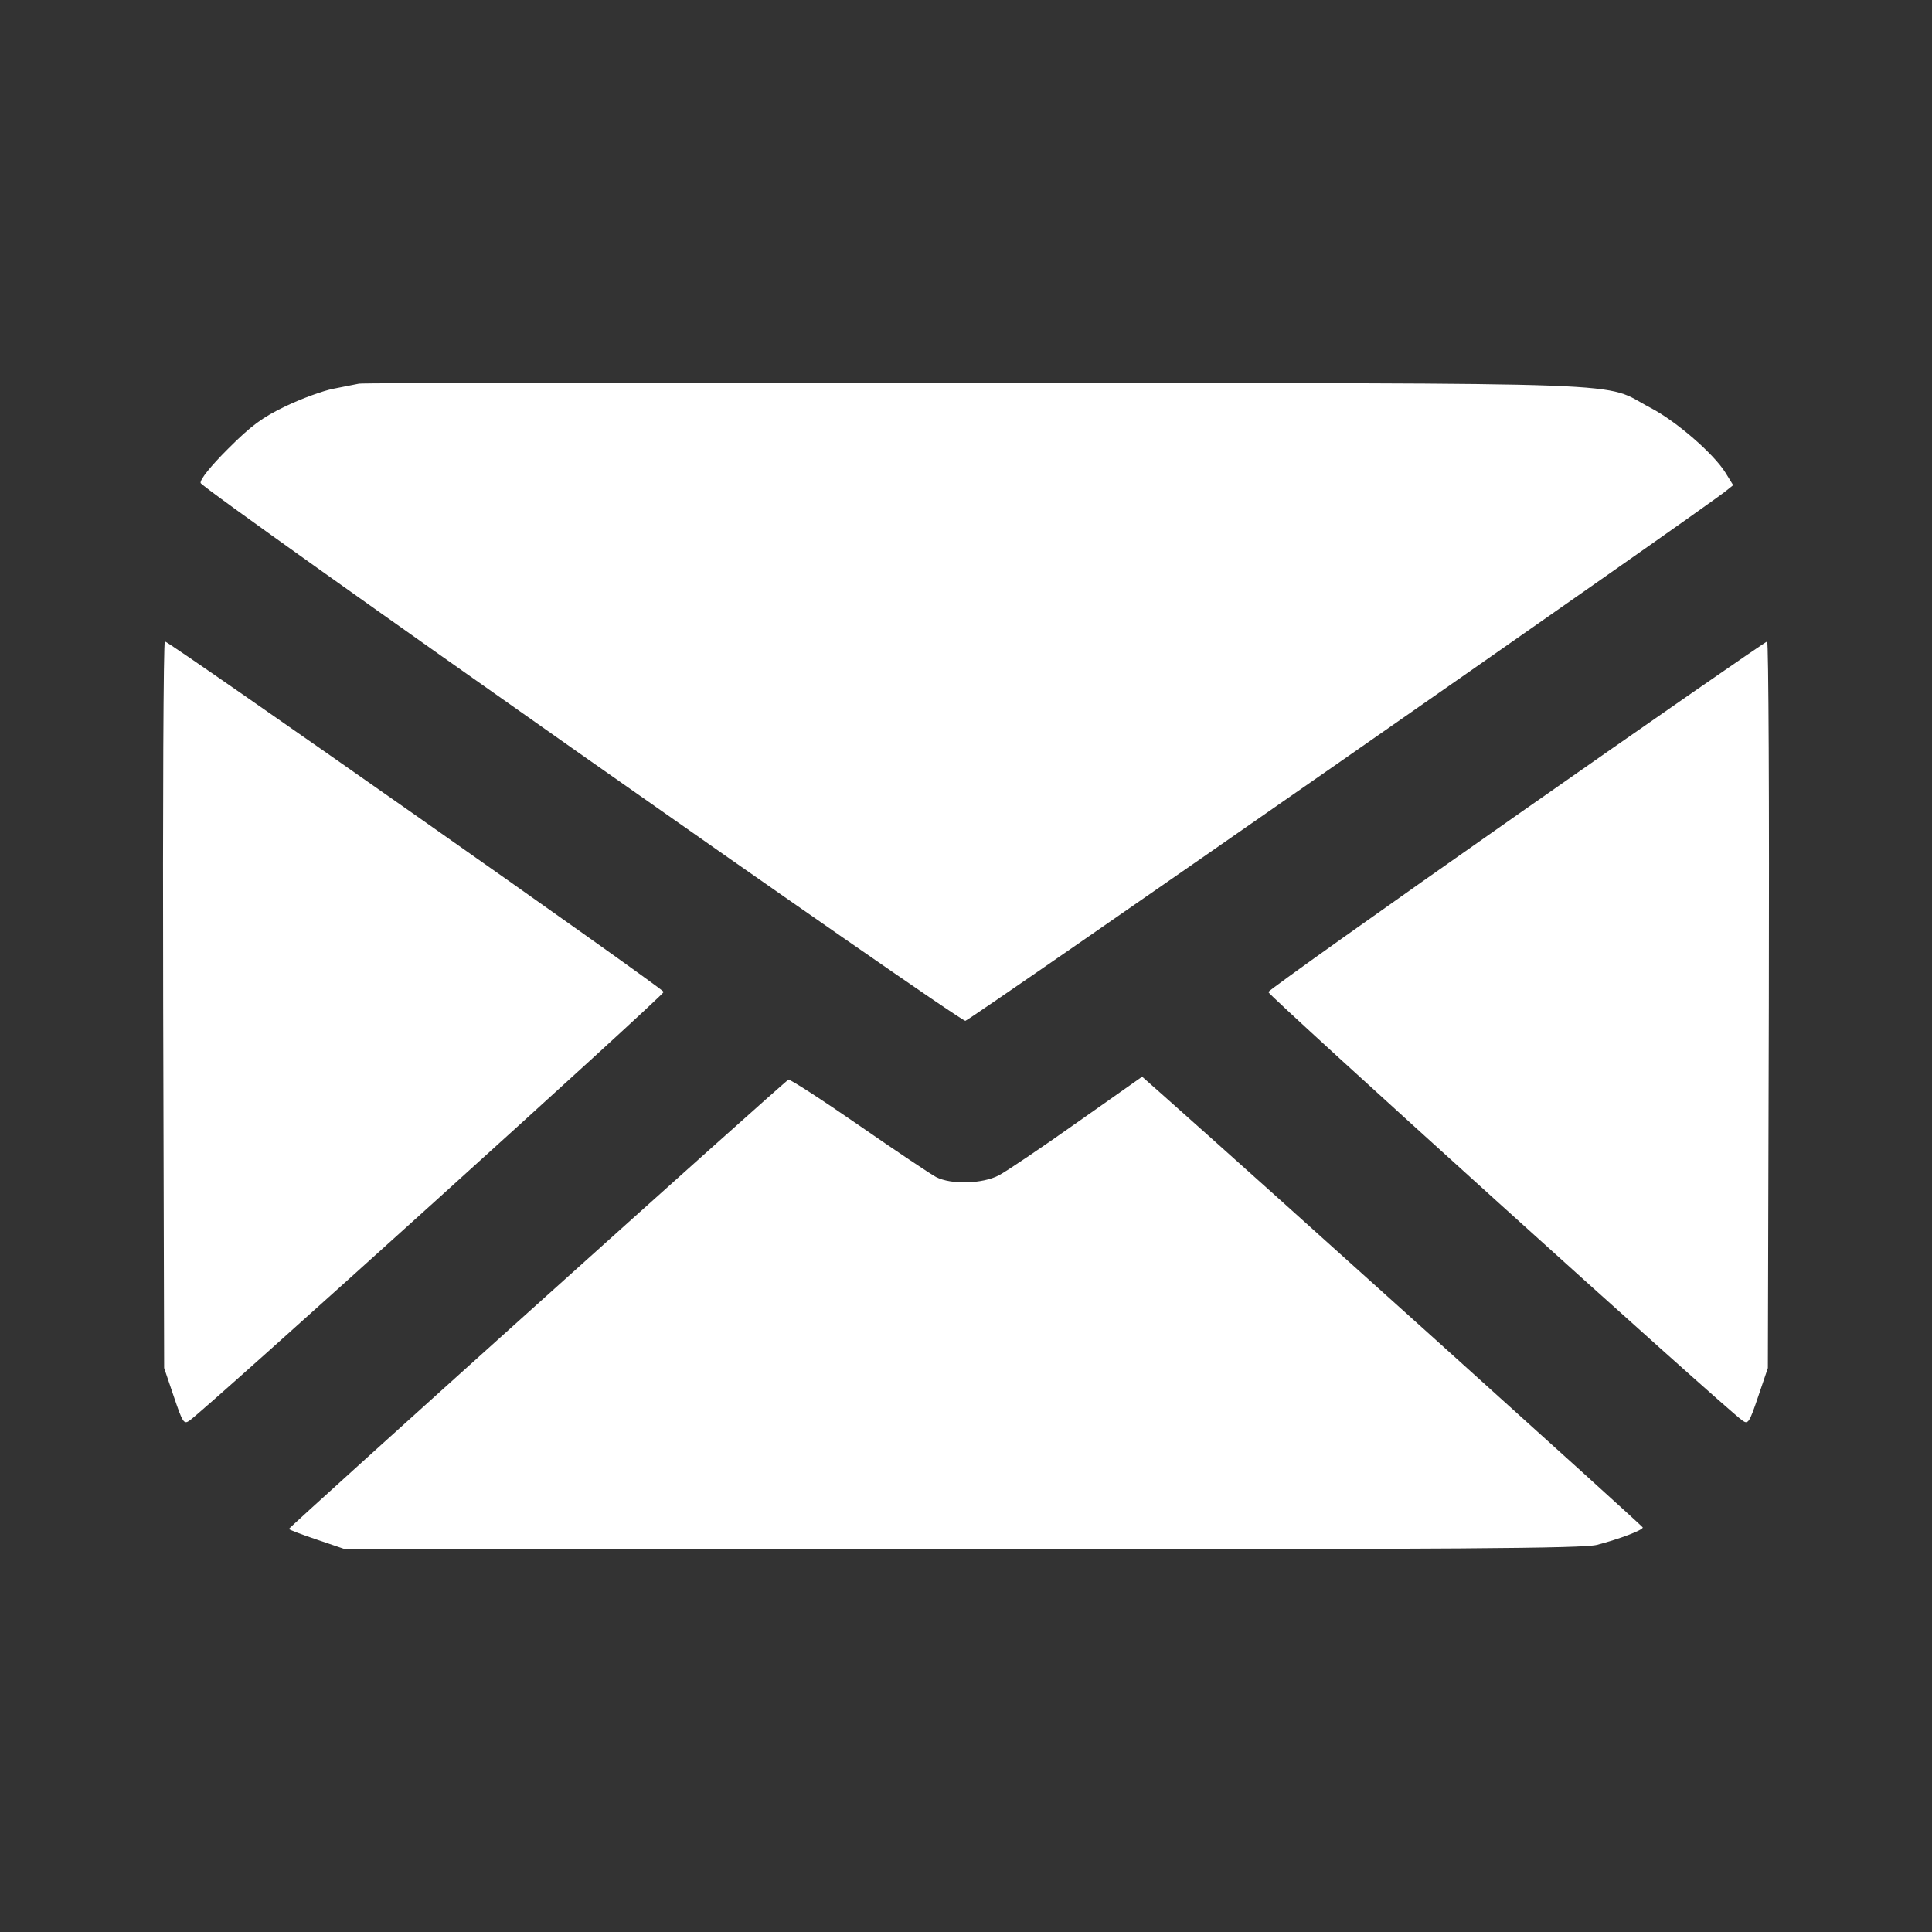 <svg width="24" height="24" viewBox="0 0 24 24" fill="none" xmlns="http://www.w3.org/2000/svg">
<rect x="0" y="0" width="24" height="24" fill="#333333" stroke="none"/>
<path fill-rule="evenodd" clip-rule="evenodd" d="M4.46 4.766C4.413 4.775 4.27 4.803 4.142 4.829C4.013 4.854 3.747 4.951 3.549 5.046C3.26 5.184 3.121 5.287 2.835 5.573C2.617 5.79 2.484 5.957 2.492 6C2.507 6.075 11.896 12.677 11.992 12.681C12.038 12.682 21.143 6.34 21.44 6.099L21.53 6.027L21.435 5.873C21.289 5.637 20.823 5.233 20.505 5.067C19.875 4.737 20.612 4.764 12.127 4.756C7.957 4.752 4.507 4.756 4.46 4.766ZM2.027 12.481L2.039 16.994L2.159 17.348C2.27 17.676 2.284 17.698 2.357 17.645C2.589 17.479 8.254 12.358 8.245 12.322C8.234 12.276 2.103 7.969 2.048 7.968C2.03 7.968 2.021 9.999 2.027 12.481ZM18.842 10.126C17.15 11.312 15.761 12.3 15.755 12.323C15.746 12.358 21.414 17.482 21.643 17.645C21.716 17.698 21.73 17.676 21.841 17.348L21.961 16.994L21.973 12.481C21.979 9.999 21.97 7.968 21.952 7.969C21.933 7.97 20.534 8.94 18.842 10.126ZM13.38 13.944C12.937 14.258 12.499 14.553 12.407 14.601C12.204 14.707 11.815 14.718 11.629 14.622C11.559 14.585 11.126 14.295 10.667 13.977C10.208 13.659 9.815 13.405 9.794 13.412C9.751 13.428 3.589 18.97 3.589 18.993C3.589 19.002 3.747 19.062 3.94 19.127L4.29 19.246H11.957C18.1 19.246 19.667 19.235 19.837 19.191C20.12 19.117 20.411 19.007 20.407 18.974C20.404 18.954 15.562 14.591 14.433 13.592L14.188 13.375L13.38 13.944Z" fill="white"/>
</svg>
